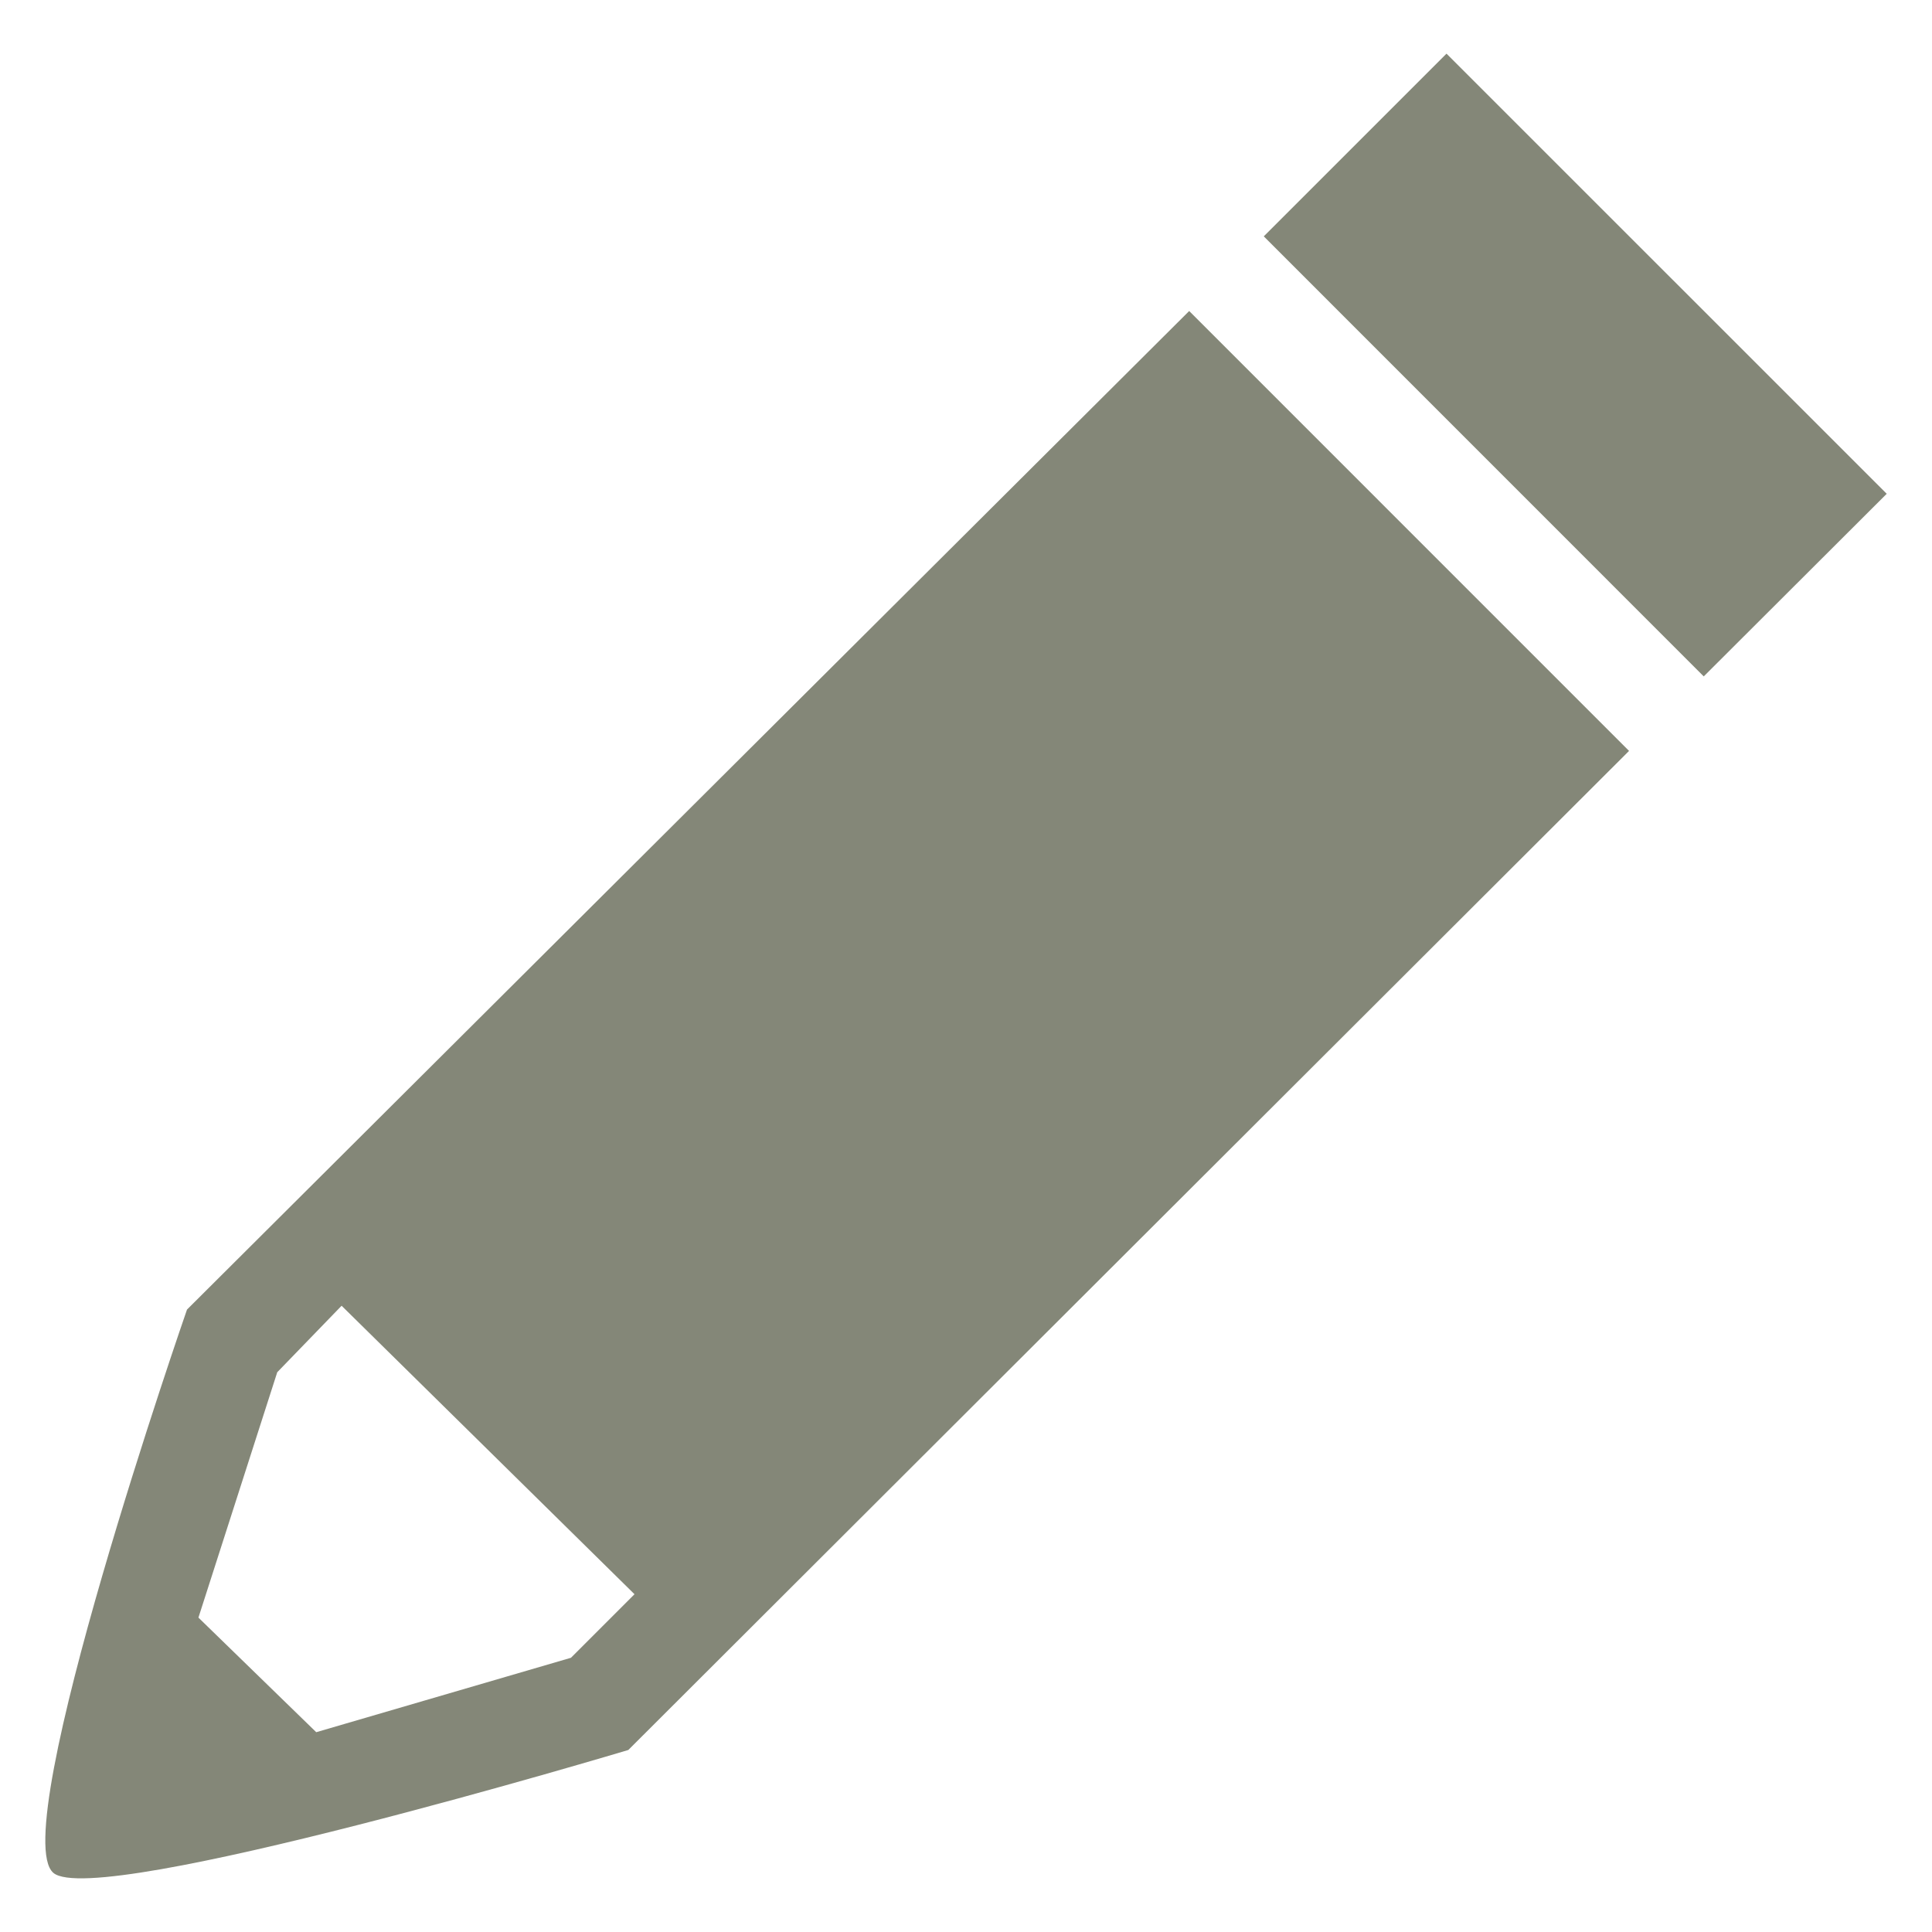 <?xml version="1.0" encoding="utf-8"?>
<!-- Generator: Adobe Illustrator 15.0.0, SVG Export Plug-In . SVG Version: 6.00 Build 0)  -->
<!DOCTYPE svg PUBLIC "-//W3C//DTD SVG 1.1//EN" "http://www.w3.org/Graphics/SVG/1.1/DTD/svg11.dtd">
<svg version="1.1" id="Layer_1" xmlns:x="http://ns.adobe.com/Extensibility/1.0/" xmlns:i="http://ns.adobe.com/AdobeIllustrator/10.0/" xmlns:graph="http://ns.adobe.com/Graphs/1.0/"
	 xmlns="http://www.w3.org/2000/svg" xmlns:xlink="http://www.w3.org/1999/xlink" x="0px" y="0px" width="48px" height="48px"
	 viewBox="0 0 48 48" enable-background="new 0 0 48 48" xml:space="preserve">
<g>
	<polygon fill="#848778" points="35.938,1.333 31.398,5.872 42.329,16.805 46.875,12.268 	"/>
	<path fill="#848778" d="M4.646,32.536c0,0-4.509,12.974-3.321,13.994c1.065,0.915,14.285-3.052,14.285-3.052l24.863-24.822
		L29.545,7.727L4.646,32.536z M14.185,41.187l-6.328,1.849L4.93,40.189l1.958-6.096l1.599-1.652l7.277,7.167L14.185,41.187z"/>
</g>
</svg>
